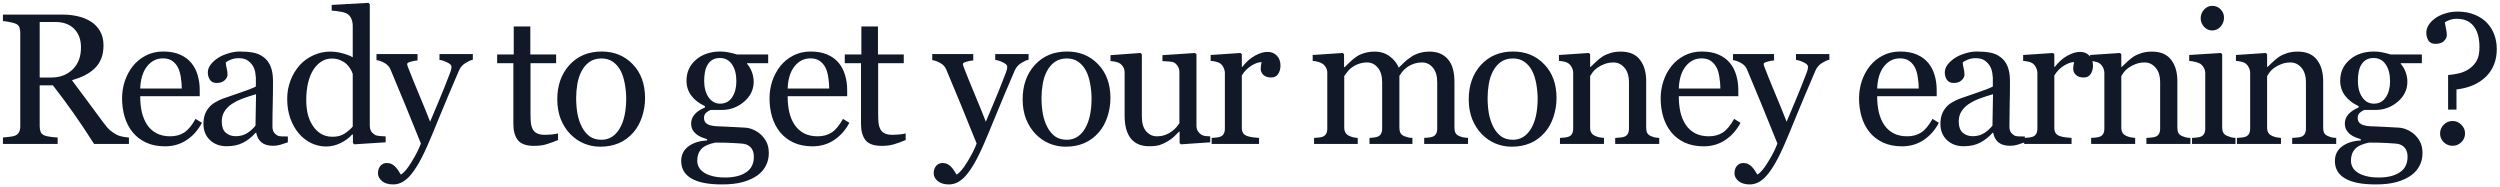<svg width="521" height="39" viewBox="0 0 521 39" fill="none" xmlns="http://www.w3.org/2000/svg">
<path d="M26.869 30H19.612C18.004 27.48 16.547 25.301 15.243 23.465C13.951 21.629 12.545 19.735 11.025 17.785H8.271V26.334C8.271 26.777 8.341 27.169 8.48 27.511C8.619 27.841 8.917 28.094 9.373 28.271C9.601 28.36 10 28.442 10.569 28.518C11.139 28.594 11.621 28.639 12.013 28.651V30H0.615V28.651C0.919 28.626 1.356 28.581 1.926 28.518C2.508 28.455 2.914 28.373 3.142 28.271C3.522 28.107 3.794 27.866 3.958 27.549C4.136 27.233 4.224 26.828 4.224 26.334V6.842C4.224 6.399 4.161 6.007 4.034 5.665C3.908 5.323 3.61 5.063 3.142 4.886C2.825 4.772 2.413 4.67 1.907 4.582C1.4 4.48 0.97 4.417 0.615 4.392V3.043H13.058C14.198 3.043 15.268 3.163 16.269 3.404C17.269 3.632 18.175 4.006 18.985 4.525C19.77 5.031 20.397 5.696 20.866 6.519C21.335 7.33 21.569 8.312 21.569 9.464C21.569 10.502 21.411 11.421 21.094 12.219C20.777 13.017 20.309 13.707 19.688 14.289C19.118 14.834 18.434 15.309 17.637 15.714C16.839 16.107 15.958 16.442 14.996 16.721C16.326 18.481 17.427 19.963 18.301 21.166C19.188 22.369 20.271 23.832 21.55 25.555C22.107 26.314 22.607 26.878 23.051 27.245C23.507 27.6 23.956 27.891 24.399 28.119C24.729 28.284 25.14 28.411 25.634 28.499C26.128 28.588 26.54 28.639 26.869 28.651V30ZM16.877 9.901C16.877 8.267 16.408 6.975 15.471 6.026C14.534 5.063 13.21 4.582 11.5 4.582H8.271V16.151H10.759C12.507 16.151 13.964 15.594 15.129 14.479C16.294 13.352 16.877 11.826 16.877 9.901ZM42.081 25.593C41.295 27.087 40.244 28.278 38.927 29.164C37.61 30.051 36.096 30.494 34.387 30.494C32.88 30.494 31.556 30.228 30.416 29.696C29.289 29.164 28.358 28.442 27.624 27.53C26.889 26.619 26.338 25.555 25.971 24.339C25.616 23.123 25.439 21.837 25.439 20.482C25.439 19.267 25.629 18.076 26.009 16.911C26.402 15.733 26.971 14.676 27.719 13.738C28.441 12.839 29.334 12.117 30.397 11.573C31.474 11.015 32.677 10.737 34.007 10.737C35.375 10.737 36.546 10.952 37.521 11.383C38.496 11.813 39.288 12.402 39.896 13.149C40.478 13.859 40.909 14.695 41.188 15.657C41.479 16.62 41.625 17.665 41.625 18.792V20.046H29.22C29.22 21.274 29.334 22.389 29.561 23.389C29.802 24.39 30.176 25.27 30.682 26.03C31.176 26.764 31.822 27.347 32.62 27.777C33.418 28.195 34.368 28.404 35.469 28.404C36.597 28.404 37.566 28.145 38.376 27.625C39.199 27.093 39.991 26.144 40.751 24.776L42.081 25.593ZM37.882 18.45C37.882 17.741 37.819 16.981 37.692 16.17C37.578 15.36 37.388 14.682 37.122 14.137C36.831 13.555 36.432 13.08 35.925 12.713C35.419 12.345 34.767 12.162 33.969 12.162C32.639 12.162 31.531 12.719 30.644 13.833C29.77 14.935 29.296 16.474 29.22 18.45H37.882ZM59.99 29.658C59.394 29.873 58.869 30.044 58.413 30.171C57.97 30.31 57.463 30.38 56.893 30.38C55.905 30.38 55.114 30.152 54.518 29.696C53.936 29.227 53.562 28.55 53.398 27.663H53.284C52.46 28.575 51.574 29.272 50.624 29.753C49.687 30.234 48.553 30.475 47.224 30.475C45.818 30.475 44.659 30.044 43.747 29.183C42.848 28.322 42.398 27.195 42.398 25.802C42.398 25.08 42.499 24.434 42.702 23.864C42.905 23.294 43.209 22.781 43.614 22.325C43.931 21.945 44.349 21.61 44.868 21.318C45.387 21.014 45.875 20.774 46.331 20.596C46.901 20.381 48.053 19.982 49.788 19.4C51.536 18.817 52.714 18.361 53.322 18.032V16.151C53.322 15.986 53.284 15.67 53.208 15.201C53.144 14.733 52.999 14.289 52.771 13.871C52.517 13.403 52.156 12.998 51.688 12.656C51.232 12.301 50.58 12.124 49.731 12.124C49.149 12.124 48.604 12.225 48.097 12.428C47.603 12.618 47.255 12.82 47.053 13.036C47.053 13.289 47.109 13.662 47.224 14.156C47.35 14.65 47.413 15.106 47.413 15.524C47.413 15.967 47.211 16.373 46.806 16.74C46.413 17.107 45.862 17.291 45.153 17.291C44.52 17.291 44.051 17.069 43.747 16.626C43.456 16.17 43.31 15.664 43.31 15.106C43.31 14.524 43.513 13.966 43.918 13.434C44.336 12.902 44.874 12.428 45.533 12.01C46.103 11.655 46.793 11.357 47.603 11.117C48.414 10.864 49.206 10.737 49.978 10.737C51.042 10.737 51.967 10.813 52.752 10.965C53.55 11.104 54.272 11.414 54.917 11.896C55.563 12.364 56.051 13.004 56.38 13.814C56.722 14.612 56.893 15.645 56.893 16.911C56.893 18.722 56.874 20.33 56.836 21.736C56.798 23.129 56.779 24.655 56.779 26.314C56.779 26.808 56.861 27.201 57.026 27.492C57.203 27.784 57.469 28.031 57.824 28.233C58.014 28.347 58.312 28.411 58.717 28.423C59.135 28.436 59.559 28.442 59.99 28.442V29.658ZM53.36 19.628C52.283 19.944 51.34 20.254 50.529 20.558C49.718 20.862 48.965 21.242 48.268 21.698C47.635 22.129 47.135 22.642 46.768 23.237C46.4 23.82 46.217 24.516 46.217 25.327C46.217 26.378 46.489 27.15 47.033 27.644C47.591 28.138 48.294 28.385 49.142 28.385C50.041 28.385 50.833 28.17 51.517 27.739C52.201 27.296 52.777 26.777 53.246 26.182L53.36 19.628ZM80.368 29.658L73.833 30.076L73.548 29.81V28.062L73.396 28.024C72.738 28.759 71.921 29.36 70.946 29.829C69.983 30.298 68.989 30.532 67.963 30.532C66.899 30.532 65.867 30.298 64.867 29.829C63.879 29.348 63.017 28.677 62.283 27.815C61.536 26.942 60.941 25.89 60.497 24.662C60.067 23.433 59.851 22.078 59.851 20.596C59.851 19.241 60.086 17.956 60.554 16.74C61.023 15.524 61.669 14.46 62.492 13.548C63.264 12.7 64.208 12.022 65.323 11.516C66.45 11.009 67.596 10.756 68.761 10.756C69.635 10.756 70.49 10.87 71.326 11.098C72.174 11.313 72.902 11.592 73.51 11.934V5.418C73.51 4.886 73.422 4.404 73.244 3.974C73.067 3.531 72.82 3.195 72.504 2.967C72.149 2.726 71.668 2.555 71.06 2.454C70.464 2.34 69.819 2.258 69.122 2.207V1.029L76.778 0.592L77.063 0.877V26.144C77.063 26.587 77.145 26.967 77.31 27.283C77.487 27.587 77.74 27.847 78.07 28.062C78.31 28.214 78.659 28.309 79.115 28.347C79.57 28.385 79.988 28.411 80.368 28.423V29.658ZM73.51 26.372V15.41C73.409 15.081 73.244 14.726 73.016 14.346C72.788 13.966 72.504 13.618 72.162 13.302C71.794 12.985 71.364 12.725 70.87 12.523C70.376 12.307 69.799 12.2 69.141 12.2C68.381 12.2 67.678 12.396 67.032 12.789C66.399 13.181 65.835 13.745 65.341 14.479C64.873 15.188 64.499 16.094 64.221 17.196C63.955 18.285 63.822 19.495 63.822 20.824C63.822 21.888 63.923 22.857 64.126 23.731C64.328 24.592 64.67 25.396 65.152 26.144C65.595 26.853 66.158 27.423 66.842 27.853C67.539 28.284 68.362 28.499 69.312 28.499C70.325 28.499 71.161 28.278 71.82 27.834C72.491 27.391 73.054 26.904 73.51 26.372ZM78.767 36.117C78.767 35.484 78.938 34.965 79.28 34.559C79.635 34.167 80.072 33.97 80.591 33.97C80.996 33.97 81.344 34.046 81.636 34.198C81.927 34.35 82.187 34.547 82.415 34.787C82.605 34.977 82.807 35.237 83.023 35.566C83.238 35.895 83.409 36.168 83.536 36.383C84.169 36.041 84.922 35.148 85.796 33.705C86.683 32.261 87.322 30.994 87.715 29.905C86.512 26.904 85.423 24.218 84.447 21.85C83.472 19.482 82.453 17.031 81.389 14.498C81.148 13.916 80.743 13.466 80.173 13.149C79.603 12.82 79.033 12.611 78.463 12.523V11.269H87.012V12.599C86.632 12.611 86.176 12.694 85.644 12.845C85.112 12.985 84.846 13.149 84.846 13.339C84.846 13.415 84.872 13.542 84.922 13.719C84.986 13.897 85.055 14.08 85.131 14.27C85.613 15.524 86.347 17.335 87.335 19.703C88.323 22.059 89.089 23.946 89.634 25.365C90.204 24.01 90.793 22.61 91.4 21.166C92.021 19.71 92.711 17.994 93.471 16.018C93.56 15.777 93.686 15.448 93.851 15.03C94.016 14.6 94.098 14.232 94.098 13.928C94.098 13.599 93.807 13.295 93.224 13.017C92.654 12.725 92.11 12.548 91.59 12.485V11.269H98.543V12.447C98.163 12.51 97.663 12.732 97.043 13.111C96.422 13.479 95.96 14.004 95.656 14.688C94.149 18.184 92.806 21.369 91.628 24.244C90.463 27.119 89.577 29.234 88.969 30.589C88.171 32.362 87.455 33.742 86.822 34.73C86.201 35.731 85.594 36.516 84.998 37.086C84.416 37.618 83.884 37.972 83.403 38.15C82.934 38.34 82.446 38.435 81.94 38.435C80.952 38.435 80.173 38.2 79.603 37.732C79.046 37.263 78.767 36.725 78.767 36.117ZM116.295 29.183C115.472 29.525 114.693 29.81 113.958 30.038C113.224 30.279 112.325 30.399 111.261 30.399C109.69 30.399 108.582 30.006 107.936 29.221C107.303 28.423 106.986 27.302 106.986 25.859V13.168H103.605V11.345H107.062V5.513H110.52V11.345H115.896V13.168H110.558V23.636C110.558 24.421 110.583 25.08 110.634 25.612C110.697 26.131 110.837 26.587 111.052 26.979C111.255 27.347 111.558 27.625 111.964 27.815C112.369 28.005 112.914 28.1 113.598 28.1C113.914 28.1 114.376 28.075 114.984 28.024C115.605 27.961 116.042 27.885 116.295 27.796V29.183ZM134.432 20.444C134.432 21.762 134.223 23.06 133.805 24.339C133.387 25.605 132.792 26.682 132.02 27.568C131.146 28.581 130.132 29.335 128.98 29.829C127.827 30.323 126.536 30.57 125.105 30.57C123.914 30.57 122.781 30.348 121.704 29.905C120.628 29.449 119.671 28.791 118.835 27.929C118.012 27.081 117.354 26.049 116.86 24.833C116.378 23.604 116.138 22.23 116.138 20.71C116.138 17.785 116.986 15.391 118.683 13.529C120.393 11.668 122.629 10.737 125.389 10.737C128.011 10.737 130.17 11.623 131.868 13.396C133.577 15.157 134.432 17.506 134.432 20.444ZM130.5 20.482C130.5 19.532 130.405 18.532 130.215 17.481C130.025 16.417 129.74 15.518 129.36 14.783C128.955 13.998 128.423 13.371 127.764 12.902C127.106 12.421 126.301 12.181 125.351 12.181C124.376 12.181 123.54 12.421 122.844 12.902C122.16 13.384 121.603 14.042 121.172 14.878C120.767 15.651 120.482 16.531 120.317 17.519C120.153 18.507 120.07 19.463 120.07 20.387C120.07 21.603 120.165 22.73 120.355 23.769C120.558 24.795 120.874 25.713 121.305 26.523C121.736 27.334 122.274 27.974 122.92 28.442C123.578 28.898 124.389 29.126 125.351 29.126C126.935 29.126 128.188 28.36 129.113 26.828C130.037 25.295 130.5 23.18 130.5 20.482ZM158.586 28.062C159.093 28.544 159.492 29.088 159.783 29.696C160.074 30.304 160.22 31.058 160.22 31.957C160.22 32.856 160.023 33.698 159.631 34.483C159.238 35.281 158.643 35.971 157.845 36.554C156.997 37.149 155.983 37.611 154.806 37.941C153.628 38.27 152.171 38.435 150.436 38.435C147.599 38.435 145.478 38.017 144.072 37.181C142.666 36.358 141.963 35.148 141.963 33.553C141.963 32.261 142.47 31.241 143.483 30.494C144.496 29.747 145.788 29.341 147.359 29.278V29.012C146.979 28.898 146.586 28.759 146.181 28.594C145.776 28.417 145.427 28.214 145.136 27.986C144.807 27.72 144.541 27.41 144.338 27.055C144.135 26.688 144.034 26.239 144.034 25.707C144.034 25.035 144.268 24.421 144.737 23.864C145.218 23.294 145.94 22.806 146.903 22.401V22.116C145.687 21.546 144.743 20.818 144.072 19.931C143.401 19.032 143.065 17.994 143.065 16.816C143.065 15.043 143.724 13.586 145.041 12.447C146.371 11.307 148.068 10.737 150.132 10.737C150.702 10.737 151.266 10.794 151.823 10.908C152.393 11.022 152.969 11.167 153.552 11.345H160.087V13.168H155.679V13.283C156.148 13.827 156.496 14.429 156.724 15.087C156.952 15.746 157.066 16.392 157.066 17.025C157.066 18.671 156.395 20.064 155.053 21.204C153.723 22.344 152.171 22.914 150.398 22.914H148.1C147.808 23.015 147.504 23.199 147.188 23.465C146.871 23.731 146.713 24.092 146.713 24.548C146.713 25.016 146.846 25.377 147.112 25.631C147.378 25.871 147.701 26.036 148.081 26.125C148.448 26.226 148.872 26.289 149.353 26.314C149.847 26.34 150.354 26.359 150.873 26.372C151.43 26.384 152.19 26.422 153.153 26.485C154.128 26.549 154.818 26.587 155.223 26.599C155.806 26.625 156.389 26.764 156.971 27.017C157.566 27.271 158.105 27.619 158.586 28.062ZM153.457 16.949C153.457 15.467 153.153 14.289 152.545 13.415C151.95 12.529 151.107 12.086 150.018 12.086C149.423 12.086 148.91 12.212 148.479 12.466C148.062 12.706 147.72 13.055 147.454 13.51C147.2 13.928 147.017 14.435 146.903 15.03C146.801 15.613 146.751 16.214 146.751 16.835C146.751 18.241 147.055 19.387 147.663 20.273C148.283 21.16 149.081 21.603 150.056 21.603C151.145 21.603 151.981 21.166 152.564 20.292C153.159 19.406 153.457 18.291 153.457 16.949ZM157.104 32.66C157.104 31.95 156.94 31.368 156.61 30.912C156.281 30.456 155.781 30.146 155.109 29.981C154.755 29.93 154.027 29.873 152.925 29.81C151.823 29.747 150.544 29.715 149.087 29.715C147.72 29.981 146.744 30.424 146.162 31.045C145.592 31.678 145.307 32.489 145.307 33.477C145.307 33.92 145.402 34.344 145.592 34.749C145.782 35.155 146.111 35.528 146.58 35.87C147.023 36.199 147.618 36.465 148.365 36.668C149.113 36.883 150.025 36.991 151.101 36.991C152.963 36.991 154.426 36.63 155.489 35.908C156.566 35.199 157.104 34.116 157.104 32.66ZM177.008 25.593C176.223 27.087 175.172 28.278 173.854 29.164C172.537 30.051 171.024 30.494 169.314 30.494C167.807 30.494 166.484 30.228 165.344 29.696C164.217 29.164 163.286 28.442 162.551 27.53C161.817 26.619 161.266 25.555 160.898 24.339C160.544 23.123 160.366 21.837 160.366 20.482C160.366 19.267 160.556 18.076 160.936 16.911C161.329 15.733 161.899 14.676 162.646 13.738C163.368 12.839 164.261 12.117 165.325 11.573C166.401 11.015 167.604 10.737 168.934 10.737C170.302 10.737 171.473 10.952 172.449 11.383C173.424 11.813 174.215 12.402 174.823 13.149C175.406 13.859 175.836 14.695 176.115 15.657C176.406 16.62 176.552 17.665 176.552 18.792V20.046H164.147C164.147 21.274 164.261 22.389 164.489 23.389C164.729 24.39 165.103 25.27 165.61 26.03C166.104 26.764 166.749 27.347 167.547 27.777C168.345 28.195 169.295 28.404 170.397 28.404C171.524 28.404 172.493 28.145 173.304 27.625C174.127 27.093 174.918 26.144 175.678 24.776L177.008 25.593ZM172.81 18.45C172.81 17.741 172.746 16.981 172.62 16.17C172.506 15.36 172.316 14.682 172.05 14.137C171.758 13.555 171.359 13.08 170.853 12.713C170.346 12.345 169.694 12.162 168.896 12.162C167.566 12.162 166.458 12.719 165.572 13.833C164.698 14.935 164.223 16.474 164.147 18.45H172.81ZM188.743 29.183C187.92 29.525 187.141 29.81 186.406 30.038C185.672 30.279 184.773 30.399 183.709 30.399C182.138 30.399 181.03 30.006 180.384 29.221C179.751 28.423 179.434 27.302 179.434 25.859V13.168H176.053V11.345H179.51V5.513H182.968V11.345H188.344V13.168H183.006V23.636C183.006 24.421 183.031 25.08 183.082 25.612C183.145 26.131 183.284 26.587 183.5 26.979C183.702 27.347 184.006 27.625 184.412 27.815C184.817 28.005 185.361 28.1 186.045 28.1C186.362 28.1 186.824 28.075 187.432 28.024C188.053 27.961 188.49 27.885 188.743 27.796V29.183ZM194.583 36.117C194.583 35.484 194.754 34.965 195.096 34.559C195.451 34.167 195.888 33.97 196.407 33.97C196.812 33.97 197.161 34.046 197.452 34.198C197.743 34.35 198.003 34.547 198.231 34.787C198.421 34.977 198.624 35.237 198.839 35.566C199.054 35.895 199.225 36.168 199.352 36.383C199.985 36.041 200.739 35.148 201.612 33.705C202.499 32.261 203.139 30.994 203.531 29.905C202.328 26.904 201.239 24.218 200.264 21.85C199.288 19.482 198.269 17.031 197.205 14.498C196.964 13.916 196.559 13.466 195.989 13.149C195.419 12.82 194.849 12.611 194.28 12.523V11.269H202.828V12.599C202.448 12.611 201.992 12.694 201.46 12.845C200.929 12.985 200.663 13.149 200.663 13.339C200.663 13.415 200.688 13.542 200.739 13.719C200.802 13.897 200.872 14.08 200.948 14.27C201.429 15.524 202.163 17.335 203.151 19.703C204.139 22.059 204.905 23.946 205.45 25.365C206.02 24.01 206.609 22.61 207.217 21.166C207.837 19.71 208.527 17.994 209.287 16.018C209.376 15.777 209.503 15.448 209.667 15.03C209.832 14.6 209.914 14.232 209.914 13.928C209.914 13.599 209.623 13.295 209.04 13.017C208.47 12.725 207.926 12.548 207.407 12.485V11.269H214.36V12.447C213.98 12.51 213.479 12.732 212.859 13.111C212.238 13.479 211.776 14.004 211.472 14.688C209.965 18.184 208.622 21.369 207.445 24.244C206.279 27.119 205.393 29.234 204.785 30.589C203.987 32.362 203.272 33.742 202.638 34.73C202.018 35.731 201.41 36.516 200.815 37.086C200.232 37.618 199.7 37.972 199.219 38.15C198.75 38.34 198.263 38.435 197.756 38.435C196.768 38.435 195.989 38.2 195.419 37.732C194.862 37.263 194.583 36.725 194.583 36.117ZM231.414 20.444C231.414 21.762 231.205 23.06 230.787 24.339C230.369 25.605 229.774 26.682 229.001 27.568C228.127 28.581 227.114 29.335 225.962 29.829C224.809 30.323 223.517 30.57 222.086 30.57C220.896 30.57 219.762 30.348 218.686 29.905C217.609 29.449 216.653 28.791 215.817 27.929C214.994 27.081 214.335 26.049 213.841 24.833C213.36 23.604 213.119 22.23 213.119 20.71C213.119 17.785 213.968 15.391 215.665 13.529C217.375 11.668 219.61 10.737 222.371 10.737C224.993 10.737 227.152 11.623 228.849 13.396C230.559 15.157 231.414 17.506 231.414 20.444ZM227.481 20.482C227.481 19.532 227.386 18.532 227.196 17.481C227.006 16.417 226.721 15.518 226.341 14.783C225.936 13.998 225.404 13.371 224.746 12.902C224.087 12.421 223.283 12.181 222.333 12.181C221.358 12.181 220.522 12.421 219.825 12.902C219.142 13.384 218.584 14.042 218.154 14.878C217.748 15.651 217.463 16.531 217.299 17.519C217.134 18.507 217.052 19.463 217.052 20.387C217.052 21.603 217.147 22.73 217.337 23.769C217.539 24.795 217.856 25.713 218.287 26.523C218.717 27.334 219.256 27.974 219.901 28.442C220.56 28.898 221.371 29.126 222.333 29.126C223.916 29.126 225.17 28.36 226.095 26.828C227.019 25.295 227.481 23.18 227.481 20.482ZM252.21 29.658L246.112 30.076L245.827 29.81V27.435H245.713C245.409 27.752 245.067 28.094 244.687 28.461C244.308 28.816 243.871 29.139 243.377 29.43C242.807 29.772 242.256 30.032 241.724 30.209C241.192 30.386 240.438 30.475 239.463 30.475C237.804 30.475 236.538 29.937 235.664 28.86C234.803 27.771 234.372 26.194 234.372 24.13V15.163C234.372 14.707 234.283 14.327 234.106 14.023C233.941 13.707 233.694 13.434 233.365 13.207C233.137 13.055 232.852 12.947 232.51 12.883C232.168 12.807 231.807 12.757 231.427 12.732V11.497L237.678 11.041L237.962 11.307V24.32C237.962 25.675 238.266 26.695 238.874 27.378C239.482 28.062 240.21 28.404 241.059 28.404C241.756 28.404 242.376 28.297 242.921 28.081C243.465 27.866 243.921 27.613 244.289 27.321C244.63 27.055 244.928 26.777 245.181 26.485C245.447 26.182 245.65 25.903 245.789 25.65V15.03C245.789 14.612 245.701 14.245 245.523 13.928C245.346 13.599 245.099 13.32 244.782 13.092C244.555 12.941 244.213 12.852 243.757 12.826C243.313 12.789 242.813 12.757 242.256 12.732V11.497L249.057 11.041L249.342 11.307V26.182C249.342 26.612 249.43 26.979 249.608 27.283C249.785 27.587 250.032 27.847 250.349 28.062C250.577 28.202 250.849 28.297 251.166 28.347C251.482 28.385 251.83 28.411 252.21 28.423V29.658ZM266.852 13.681C266.852 14.327 266.694 14.904 266.377 15.41C266.06 15.904 265.573 16.151 264.914 16.151C264.205 16.151 263.66 15.967 263.28 15.6C262.913 15.233 262.73 14.828 262.73 14.384C262.73 14.106 262.749 13.852 262.787 13.624C262.837 13.396 262.882 13.168 262.919 12.941C262.324 12.941 261.628 13.181 260.83 13.662C260.032 14.144 259.354 14.828 258.797 15.714V26.619C258.797 27.062 258.879 27.423 259.044 27.701C259.221 27.98 259.494 28.189 259.861 28.328C260.178 28.455 260.583 28.55 261.077 28.613C261.583 28.677 262.02 28.721 262.388 28.746V30H252.509V28.746C252.8 28.721 253.098 28.695 253.402 28.67C253.719 28.645 253.991 28.594 254.219 28.518C254.573 28.404 254.833 28.208 254.998 27.929C255.175 27.638 255.264 27.264 255.264 26.808V15.239C255.264 14.847 255.169 14.46 254.979 14.08C254.801 13.7 254.548 13.396 254.219 13.168C253.978 13.017 253.693 12.909 253.364 12.845C253.035 12.77 252.68 12.719 252.3 12.694V11.459L258.531 11.041L258.797 11.307V13.947H258.892C259.677 12.921 260.551 12.143 261.514 11.611C262.476 11.079 263.356 10.813 264.154 10.813C264.952 10.813 265.598 11.072 266.092 11.592C266.599 12.111 266.852 12.807 266.852 13.681ZM305.938 30H296.8V28.746C297.091 28.721 297.382 28.695 297.674 28.67C297.978 28.645 298.244 28.594 298.472 28.518C298.826 28.404 299.086 28.208 299.251 27.929C299.428 27.638 299.516 27.264 299.516 26.808V17.139C299.516 15.822 299.213 14.809 298.605 14.099C298.009 13.377 297.262 13.017 296.363 13.017C295.742 13.017 295.16 13.111 294.615 13.302C294.071 13.491 293.57 13.757 293.114 14.099C292.747 14.378 292.437 14.682 292.184 15.011C291.943 15.328 291.759 15.594 291.633 15.809V26.619C291.633 27.062 291.709 27.429 291.861 27.72C292.013 27.999 292.272 28.214 292.64 28.366C292.931 28.48 293.19 28.569 293.418 28.632C293.659 28.683 293.969 28.721 294.349 28.746V30H285.402V28.746C285.693 28.721 285.971 28.695 286.237 28.67C286.516 28.645 286.769 28.594 286.997 28.518C287.352 28.404 287.612 28.208 287.776 27.929C287.954 27.638 288.042 27.264 288.042 26.808V17.139C288.042 15.822 287.738 14.809 287.13 14.099C286.535 13.377 285.788 13.017 284.889 13.017C284.268 13.017 283.686 13.118 283.141 13.32C282.596 13.51 282.096 13.776 281.64 14.118C281.273 14.397 280.963 14.714 280.709 15.068C280.456 15.41 280.266 15.67 280.139 15.847V26.581C280.139 27.011 280.228 27.372 280.405 27.663C280.583 27.955 280.849 28.176 281.203 28.328C281.469 28.455 281.741 28.55 282.02 28.613C282.299 28.677 282.609 28.721 282.951 28.746V30H273.851V28.746C274.143 28.721 274.44 28.695 274.744 28.67C275.061 28.645 275.333 28.594 275.561 28.518C275.916 28.404 276.175 28.208 276.34 27.929C276.517 27.638 276.606 27.264 276.606 26.808V15.163C276.606 14.758 276.511 14.397 276.321 14.08C276.144 13.751 275.89 13.472 275.561 13.245C275.32 13.092 275.023 12.972 274.668 12.883C274.314 12.782 273.946 12.719 273.566 12.694V11.459L279.835 11.041L280.101 11.307V13.985H280.234C280.551 13.669 280.937 13.295 281.393 12.864C281.849 12.434 282.273 12.086 282.666 11.82C283.109 11.516 283.66 11.262 284.319 11.06C284.99 10.857 285.712 10.756 286.484 10.756C287.7 10.756 288.745 11.085 289.619 11.744C290.493 12.39 291.12 13.175 291.5 14.099C291.956 13.656 292.355 13.27 292.697 12.941C293.051 12.599 293.513 12.238 294.083 11.858C294.565 11.528 295.128 11.262 295.774 11.06C296.433 10.857 297.161 10.756 297.959 10.756C299.542 10.756 300.796 11.275 301.72 12.314C302.645 13.352 303.107 14.948 303.107 17.101V26.619C303.107 27.062 303.183 27.429 303.335 27.72C303.487 27.999 303.747 28.214 304.114 28.366C304.405 28.48 304.69 28.569 304.969 28.632C305.26 28.683 305.583 28.721 305.938 28.746V30ZM324.379 20.444C324.379 21.762 324.17 23.06 323.752 24.339C323.334 25.605 322.738 26.682 321.966 27.568C321.092 28.581 320.079 29.335 318.926 29.829C317.774 30.323 316.482 30.57 315.051 30.57C313.86 30.57 312.727 30.348 311.65 29.905C310.574 29.449 309.618 28.791 308.782 27.929C307.959 27.081 307.3 26.049 306.806 24.833C306.325 23.604 306.084 22.23 306.084 20.71C306.084 17.785 306.933 15.391 308.63 13.529C310.34 11.668 312.575 10.737 315.336 10.737C317.957 10.737 320.117 11.623 321.814 13.396C323.524 15.157 324.379 17.506 324.379 20.444ZM320.446 20.482C320.446 19.532 320.351 18.532 320.161 17.481C319.971 16.417 319.686 15.518 319.306 14.783C318.901 13.998 318.369 13.371 317.711 12.902C317.052 12.421 316.248 12.181 315.298 12.181C314.323 12.181 313.487 12.421 312.79 12.902C312.106 13.384 311.549 14.042 311.118 14.878C310.713 15.651 310.428 16.531 310.264 17.519C310.099 18.507 310.017 19.463 310.017 20.387C310.017 21.603 310.112 22.73 310.302 23.769C310.504 24.795 310.821 25.713 311.251 26.523C311.682 27.334 312.22 27.974 312.866 28.442C313.525 28.898 314.335 29.126 315.298 29.126C316.881 29.126 318.135 28.36 319.059 26.828C319.984 25.295 320.446 23.18 320.446 20.482ZM345.783 30H336.607V28.746C336.899 28.721 337.215 28.695 337.557 28.67C337.912 28.645 338.203 28.594 338.431 28.518C338.786 28.404 339.045 28.208 339.21 27.929C339.387 27.638 339.476 27.264 339.476 26.808V17.177C339.476 15.847 339.159 14.821 338.526 14.099C337.906 13.377 337.146 13.017 336.246 13.017C335.575 13.017 334.961 13.124 334.404 13.339C333.846 13.542 333.353 13.795 332.922 14.099C332.504 14.391 332.168 14.707 331.915 15.049C331.674 15.379 331.497 15.645 331.383 15.847V26.619C331.383 27.049 331.472 27.404 331.649 27.682C331.826 27.961 332.092 28.176 332.447 28.328C332.713 28.455 332.998 28.55 333.302 28.613C333.619 28.677 333.941 28.721 334.271 28.746V30H325.095V28.746C325.386 28.721 325.684 28.695 325.988 28.67C326.305 28.645 326.577 28.594 326.805 28.518C327.159 28.404 327.419 28.208 327.584 27.929C327.761 27.638 327.85 27.264 327.85 26.808V15.239C327.85 14.809 327.755 14.416 327.565 14.061C327.387 13.694 327.134 13.396 326.805 13.168C326.564 13.017 326.279 12.909 325.95 12.845C325.621 12.77 325.266 12.719 324.886 12.694V11.459L331.117 11.041L331.383 11.307V13.947H331.478C331.782 13.643 332.162 13.283 332.618 12.864C333.074 12.434 333.505 12.086 333.91 11.82C334.378 11.516 334.936 11.262 335.582 11.06C336.227 10.857 336.956 10.756 337.766 10.756C339.565 10.756 340.894 11.319 341.756 12.447C342.63 13.561 343.066 15.049 343.066 16.911V26.657C343.066 27.1 343.142 27.461 343.294 27.739C343.446 28.005 343.706 28.214 344.073 28.366C344.377 28.493 344.637 28.581 344.852 28.632C345.08 28.683 345.39 28.721 345.783 28.746V30ZM362.723 25.593C361.938 27.087 360.887 28.278 359.57 29.164C358.253 30.051 356.739 30.494 355.029 30.494C353.522 30.494 352.199 30.228 351.059 29.696C349.932 29.164 349.001 28.442 348.266 27.53C347.532 26.619 346.981 25.555 346.614 24.339C346.259 23.123 346.082 21.837 346.082 20.482C346.082 19.267 346.272 18.076 346.652 16.911C347.044 15.733 347.614 14.676 348.361 13.738C349.083 12.839 349.976 12.117 351.04 11.573C352.117 11.015 353.32 10.737 354.649 10.737C356.017 10.737 357.189 10.952 358.164 11.383C359.139 11.813 359.931 12.402 360.539 13.149C361.121 13.859 361.552 14.695 361.83 15.657C362.122 16.62 362.267 17.665 362.267 18.792V20.046H349.862C349.862 21.274 349.976 22.389 350.204 23.389C350.445 24.39 350.818 25.27 351.325 26.03C351.819 26.764 352.465 27.347 353.263 27.777C354.061 28.195 355.01 28.404 356.112 28.404C357.239 28.404 358.208 28.145 359.019 27.625C359.842 27.093 360.634 26.144 361.393 24.776L362.723 25.593ZM358.525 18.45C358.525 17.741 358.462 16.981 358.335 16.17C358.221 15.36 358.031 14.682 357.765 14.137C357.474 13.555 357.075 13.08 356.568 12.713C356.062 12.345 355.409 12.162 354.611 12.162C353.282 12.162 352.173 12.719 351.287 13.833C350.413 14.935 349.938 16.474 349.862 18.45H358.525ZM361.464 36.117C361.464 35.484 361.635 34.965 361.977 34.559C362.332 34.167 362.769 33.97 363.288 33.97C363.693 33.97 364.041 34.046 364.333 34.198C364.624 34.35 364.884 34.547 365.112 34.787C365.302 34.977 365.504 35.237 365.72 35.566C365.935 35.895 366.106 36.168 366.232 36.383C366.866 36.041 367.619 35.148 368.493 33.705C369.38 32.261 370.019 30.994 370.412 29.905C369.209 26.904 368.12 24.218 367.144 21.85C366.169 19.482 365.15 17.031 364.086 14.498C363.845 13.916 363.44 13.466 362.87 13.149C362.3 12.82 361.73 12.611 361.16 12.523V11.269H369.709V12.599C369.329 12.611 368.873 12.694 368.341 12.845C367.809 12.985 367.543 13.149 367.543 13.339C367.543 13.415 367.569 13.542 367.619 13.719C367.683 13.897 367.752 14.08 367.828 14.27C368.309 15.524 369.044 17.335 370.032 19.703C371.02 22.059 371.786 23.946 372.331 25.365C372.9 24.01 373.489 22.61 374.097 21.166C374.718 19.71 375.408 17.994 376.168 16.018C376.257 15.777 376.383 15.448 376.548 15.03C376.713 14.6 376.795 14.232 376.795 13.928C376.795 13.599 376.504 13.295 375.921 13.017C375.351 12.725 374.807 12.548 374.287 12.485V11.269H381.24V12.447C380.86 12.51 380.36 12.732 379.739 13.111C379.119 13.479 378.657 14.004 378.353 14.688C376.846 18.184 375.503 21.369 374.325 24.244C373.16 27.119 372.274 29.234 371.666 30.589C370.868 32.362 370.152 33.742 369.519 34.73C368.898 35.731 368.29 36.516 367.695 37.086C367.113 37.618 366.581 37.972 366.099 38.15C365.631 38.34 365.143 38.435 364.637 38.435C363.649 38.435 362.87 38.2 362.3 37.732C361.743 37.263 361.464 36.725 361.464 36.117ZM404.064 25.593C403.279 27.087 402.228 28.278 400.911 29.164C399.594 30.051 398.08 30.494 396.37 30.494C394.863 30.494 393.54 30.228 392.4 29.696C391.273 29.164 390.342 28.442 389.607 27.53C388.873 26.619 388.322 25.555 387.955 24.339C387.6 23.123 387.423 21.837 387.423 20.482C387.423 19.267 387.613 18.076 387.993 16.911C388.385 15.733 388.955 14.676 389.702 13.738C390.424 12.839 391.317 12.117 392.381 11.573C393.458 11.015 394.661 10.737 395.99 10.737C397.358 10.737 398.53 10.952 399.505 11.383C400.48 11.813 401.272 12.402 401.88 13.149C402.462 13.859 402.893 14.695 403.171 15.657C403.463 16.62 403.608 17.665 403.608 18.792V20.046H391.203C391.203 21.274 391.317 22.389 391.545 23.389C391.786 24.39 392.159 25.27 392.666 26.03C393.16 26.764 393.806 27.347 394.604 27.777C395.402 28.195 396.351 28.404 397.453 28.404C398.58 28.404 399.549 28.145 400.36 27.625C401.183 27.093 401.975 26.144 402.734 24.776L404.064 25.593ZM399.866 18.45C399.866 17.741 399.803 16.981 399.676 16.17C399.562 15.36 399.372 14.682 399.106 14.137C398.815 13.555 398.416 13.08 397.909 12.713C397.403 12.345 396.75 12.162 395.952 12.162C394.623 12.162 393.514 12.719 392.628 13.833C391.754 14.935 391.279 16.474 391.203 18.45H399.866ZM421.973 29.658C421.378 29.873 420.852 30.044 420.397 30.171C419.953 30.31 419.447 30.38 418.877 30.38C417.889 30.38 417.097 30.152 416.502 29.696C415.92 29.227 415.546 28.55 415.381 27.663H415.267C414.444 28.575 413.558 29.272 412.608 29.753C411.671 30.234 410.537 30.475 409.207 30.475C407.801 30.475 406.643 30.044 405.731 29.183C404.832 28.322 404.382 27.195 404.382 25.802C404.382 25.08 404.483 24.434 404.686 23.864C404.889 23.294 405.192 22.781 405.598 22.325C405.914 21.945 406.332 21.61 406.852 21.318C407.371 21.014 407.858 20.774 408.314 20.596C408.884 20.381 410.037 19.982 411.772 19.4C413.52 18.817 414.697 18.361 415.305 18.032V16.151C415.305 15.986 415.267 15.67 415.191 15.201C415.128 14.733 414.982 14.289 414.754 13.871C414.501 13.403 414.14 12.998 413.672 12.656C413.216 12.301 412.563 12.124 411.715 12.124C411.132 12.124 410.588 12.225 410.081 12.428C409.587 12.618 409.239 12.82 409.036 13.036C409.036 13.289 409.093 13.662 409.207 14.156C409.334 14.65 409.397 15.106 409.397 15.524C409.397 15.967 409.195 16.373 408.789 16.74C408.397 17.107 407.846 17.291 407.137 17.291C406.503 17.291 406.035 17.069 405.731 16.626C405.439 16.17 405.294 15.664 405.294 15.106C405.294 14.524 405.496 13.966 405.902 13.434C406.32 12.902 406.858 12.428 407.516 12.01C408.086 11.655 408.777 11.357 409.587 11.117C410.398 10.864 411.189 10.737 411.962 10.737C413.026 10.737 413.95 10.813 414.735 10.965C415.533 11.104 416.255 11.414 416.901 11.896C417.547 12.364 418.035 13.004 418.364 13.814C418.706 14.612 418.877 15.645 418.877 16.911C418.877 18.722 418.858 20.33 418.82 21.736C418.782 23.129 418.763 24.655 418.763 26.314C418.763 26.808 418.845 27.201 419.01 27.492C419.187 27.784 419.453 28.031 419.808 28.233C419.998 28.347 420.295 28.411 420.701 28.423C421.118 28.436 421.543 28.442 421.973 28.442V29.658ZM415.343 19.628C414.267 19.944 413.323 20.254 412.513 20.558C411.702 20.862 410.949 21.242 410.252 21.698C409.619 22.129 409.119 22.642 408.751 23.237C408.384 23.82 408.2 24.516 408.2 25.327C408.2 26.378 408.473 27.15 409.017 27.644C409.574 28.138 410.277 28.385 411.126 28.385C412.025 28.385 412.817 28.17 413.501 27.739C414.184 27.296 414.761 26.777 415.229 26.182L415.343 19.628ZM436.178 13.681C436.178 14.327 436.02 14.904 435.703 15.41C435.386 15.904 434.899 16.151 434.24 16.151C433.531 16.151 432.986 15.967 432.606 15.6C432.239 15.233 432.056 14.828 432.056 14.384C432.056 14.106 432.075 13.852 432.113 13.624C432.163 13.396 432.208 13.168 432.246 12.941C431.65 12.941 430.954 13.181 430.156 13.662C429.358 14.144 428.68 14.828 428.123 15.714V26.619C428.123 27.062 428.205 27.423 428.37 27.701C428.547 27.98 428.82 28.189 429.187 28.328C429.504 28.455 429.909 28.55 430.403 28.613C430.909 28.677 431.346 28.721 431.714 28.746V30H421.835V28.746C422.126 28.721 422.424 28.695 422.728 28.67C423.045 28.645 423.317 28.594 423.545 28.518C423.899 28.404 424.159 28.208 424.324 27.929C424.501 27.638 424.59 27.264 424.59 26.808V15.239C424.59 14.847 424.495 14.46 424.305 14.08C424.127 13.7 423.874 13.396 423.545 13.168C423.304 13.017 423.019 12.909 422.69 12.845C422.361 12.77 422.006 12.719 421.626 12.694V11.459L427.857 11.041L428.123 11.307V13.947H428.218C429.003 12.921 429.877 12.143 430.84 11.611C431.802 11.079 432.682 10.813 433.48 10.813C434.278 10.813 434.924 11.072 435.418 11.592C435.925 12.111 436.178 12.807 436.178 13.681ZM456.481 30H447.305V28.746C447.596 28.721 447.913 28.695 448.255 28.67C448.609 28.645 448.901 28.594 449.129 28.518C449.483 28.404 449.743 28.208 449.908 27.929C450.085 27.638 450.174 27.264 450.174 26.808V17.177C450.174 15.847 449.857 14.821 449.224 14.099C448.603 13.377 447.843 13.017 446.944 13.017C446.273 13.017 445.659 13.124 445.101 13.339C444.544 13.542 444.05 13.795 443.62 14.099C443.202 14.391 442.866 14.707 442.613 15.049C442.372 15.379 442.195 15.645 442.081 15.847V26.619C442.081 27.049 442.169 27.404 442.347 27.682C442.524 27.961 442.79 28.176 443.145 28.328C443.411 28.455 443.696 28.55 443.999 28.613C444.316 28.677 444.639 28.721 444.968 28.746V30H435.793V28.746C436.084 28.721 436.382 28.695 436.686 28.67C437.002 28.645 437.274 28.594 437.502 28.518C437.857 28.404 438.117 28.208 438.281 27.929C438.459 27.638 438.547 27.264 438.547 26.808V15.239C438.547 14.809 438.452 14.416 438.262 14.061C438.085 13.694 437.832 13.396 437.502 13.168C437.262 13.017 436.977 12.909 436.648 12.845C436.318 12.77 435.964 12.719 435.584 12.694V11.459L441.815 11.041L442.081 11.307V13.947H442.176C442.48 13.643 442.86 13.283 443.316 12.864C443.772 12.434 444.202 12.086 444.607 11.82C445.076 11.516 445.633 11.262 446.279 11.06C446.925 10.857 447.653 10.756 448.464 10.756C450.262 10.756 451.592 11.319 452.453 12.447C453.327 13.561 453.764 15.049 453.764 16.911V26.657C453.764 27.1 453.84 27.461 453.992 27.739C454.144 28.005 454.404 28.214 454.771 28.366C455.075 28.493 455.334 28.581 455.55 28.632C455.778 28.683 456.088 28.721 456.481 28.746V30ZM465.879 30H456.817V28.746C457.109 28.721 457.406 28.695 457.71 28.67C458.027 28.645 458.299 28.594 458.527 28.518C458.882 28.404 459.141 28.208 459.306 27.929C459.483 27.638 459.572 27.264 459.572 26.808V15.239C459.572 14.834 459.477 14.467 459.287 14.137C459.11 13.795 458.856 13.51 458.527 13.283C458.286 13.13 457.938 13.004 457.482 12.902C457.026 12.789 456.608 12.719 456.228 12.694V11.459L462.839 11.041L463.105 11.307V26.581C463.105 27.024 463.188 27.391 463.352 27.682C463.53 27.974 463.802 28.189 464.169 28.328C464.448 28.442 464.72 28.537 464.986 28.613C465.252 28.677 465.55 28.721 465.879 28.746V30ZM463.485 3.651C463.485 4.373 463.245 5.006 462.763 5.551C462.295 6.083 461.712 6.348 461.016 6.348C460.37 6.348 459.806 6.095 459.325 5.589C458.856 5.069 458.622 4.48 458.622 3.822C458.622 3.125 458.856 2.517 459.325 1.998C459.806 1.479 460.37 1.219 461.016 1.219C461.738 1.219 462.326 1.466 462.782 1.96C463.251 2.441 463.485 3.005 463.485 3.651ZM486.866 30H477.69V28.746C477.981 28.721 478.298 28.695 478.64 28.67C478.994 28.645 479.286 28.594 479.514 28.518C479.868 28.404 480.128 28.208 480.293 27.929C480.47 27.638 480.558 27.264 480.558 26.808V17.177C480.558 15.847 480.242 14.821 479.609 14.099C478.988 13.377 478.228 13.017 477.329 13.017C476.658 13.017 476.043 13.124 475.486 13.339C474.929 13.542 474.435 13.795 474.004 14.099C473.587 14.391 473.251 14.707 472.998 15.049C472.757 15.379 472.58 15.645 472.466 15.847V26.619C472.466 27.049 472.554 27.404 472.732 27.682C472.909 27.961 473.175 28.176 473.53 28.328C473.795 28.455 474.08 28.55 474.384 28.613C474.701 28.677 475.024 28.721 475.353 28.746V30H466.178V28.746C466.469 28.721 466.767 28.695 467.07 28.67C467.387 28.645 467.659 28.594 467.887 28.518C468.242 28.404 468.502 28.208 468.666 27.929C468.844 27.638 468.932 27.264 468.932 26.808V15.239C468.932 14.809 468.837 14.416 468.647 14.061C468.47 13.694 468.217 13.396 467.887 13.168C467.647 13.017 467.362 12.909 467.032 12.845C466.703 12.77 466.349 12.719 465.969 12.694V11.459L472.2 11.041L472.466 11.307V13.947H472.561C472.865 13.643 473.245 13.283 473.701 12.864C474.156 12.434 474.587 12.086 474.992 11.82C475.461 11.516 476.018 11.262 476.664 11.06C477.31 10.857 478.038 10.756 478.849 10.756C480.647 10.756 481.977 11.319 482.838 12.447C483.712 13.561 484.149 15.049 484.149 16.911V26.657C484.149 27.1 484.225 27.461 484.377 27.739C484.529 28.005 484.789 28.214 485.156 28.366C485.46 28.493 485.719 28.581 485.935 28.632C486.163 28.683 486.473 28.721 486.866 28.746V30ZM503.217 28.062C503.723 28.544 504.122 29.088 504.414 29.696C504.705 30.304 504.851 31.058 504.851 31.957C504.851 32.856 504.654 33.698 504.262 34.483C503.869 35.281 503.274 35.971 502.476 36.554C501.627 37.149 500.614 37.611 499.436 37.941C498.259 38.27 496.802 38.435 495.067 38.435C492.23 38.435 490.109 38.017 488.703 37.181C487.297 36.358 486.594 35.148 486.594 33.553C486.594 32.261 487.101 31.241 488.114 30.494C489.127 29.747 490.419 29.341 491.99 29.278V29.012C491.61 28.898 491.217 28.759 490.812 28.594C490.406 28.417 490.058 28.214 489.767 27.986C489.438 27.72 489.172 27.41 488.969 27.055C488.766 26.688 488.665 26.239 488.665 25.707C488.665 25.035 488.899 24.421 489.368 23.864C489.849 23.294 490.571 22.806 491.534 22.401V22.116C490.318 21.546 489.374 20.818 488.703 19.931C488.032 19.032 487.696 17.994 487.696 16.816C487.696 15.043 488.355 13.586 489.672 12.447C491.002 11.307 492.699 10.737 494.763 10.737C495.333 10.737 495.897 10.794 496.454 10.908C497.024 11.022 497.6 11.167 498.183 11.345H504.718V13.168H500.31V13.283C500.779 13.827 501.127 14.429 501.355 15.087C501.583 15.746 501.697 16.392 501.697 17.025C501.697 18.671 501.026 20.064 499.683 21.204C498.354 22.344 496.802 22.914 495.029 22.914H492.73C492.439 23.015 492.135 23.199 491.819 23.465C491.502 23.731 491.344 24.092 491.344 24.548C491.344 25.016 491.477 25.377 491.743 25.631C492.008 25.871 492.331 26.036 492.711 26.125C493.079 26.226 493.503 26.289 493.984 26.314C494.478 26.34 494.985 26.359 495.504 26.372C496.061 26.384 496.821 26.422 497.784 26.485C498.759 26.549 499.449 26.587 499.854 26.599C500.437 26.625 501.02 26.764 501.602 27.017C502.197 27.271 502.736 27.619 503.217 28.062ZM498.088 16.949C498.088 15.467 497.784 14.289 497.176 13.415C496.58 12.529 495.738 12.086 494.649 12.086C494.054 12.086 493.541 12.212 493.11 12.466C492.692 12.706 492.35 13.055 492.084 13.51C491.831 13.928 491.648 14.435 491.534 15.03C491.432 15.613 491.382 16.214 491.382 16.835C491.382 18.241 491.686 19.387 492.293 20.273C492.914 21.16 493.712 21.603 494.687 21.603C495.776 21.603 496.612 21.166 497.195 20.292C497.79 19.406 498.088 18.291 498.088 16.949ZM501.735 32.66C501.735 31.95 501.57 31.368 501.241 30.912C500.912 30.456 500.412 30.146 499.74 29.981C499.386 29.93 498.658 29.873 497.556 29.81C496.454 29.747 495.175 29.715 493.718 29.715C492.35 29.981 491.375 30.424 490.793 31.045C490.223 31.678 489.938 32.489 489.938 33.477C489.938 33.92 490.033 34.344 490.223 34.749C490.413 35.155 490.742 35.528 491.211 35.87C491.654 36.199 492.249 36.465 492.996 36.668C493.744 36.883 494.655 36.991 495.732 36.991C497.594 36.991 499.056 36.63 500.12 35.908C501.197 35.199 501.735 34.116 501.735 32.66ZM518.276 4.753C518.973 5.487 519.486 6.317 519.815 7.241C520.157 8.153 520.328 9.147 520.328 10.224C520.328 12.567 519.581 14.479 518.086 15.961C516.592 17.443 514.54 18.336 511.931 18.64V22.838H510.184V15.638C510.981 15.575 511.773 15.448 512.558 15.258C513.343 15.056 514.046 14.733 514.667 14.289C515.313 13.821 515.813 13.257 516.168 12.599C516.535 11.927 516.719 10.996 516.719 9.806C516.719 7.906 516.313 6.45 515.503 5.437C514.705 4.423 513.533 3.917 511.988 3.917C511.406 3.917 510.893 4.006 510.449 4.183C510.019 4.347 509.702 4.506 509.5 4.658C509.563 4.962 509.645 5.399 509.747 5.969C509.861 6.538 509.918 6.975 509.918 7.279C509.918 7.748 509.715 8.179 509.31 8.571C508.904 8.951 508.315 9.141 507.543 9.141C506.859 9.141 506.371 8.907 506.08 8.438C505.789 7.97 505.643 7.425 505.643 6.804C505.643 6.298 505.783 5.804 506.061 5.323C506.34 4.829 506.777 4.354 507.372 3.898C507.879 3.493 508.562 3.144 509.424 2.853C510.298 2.562 511.203 2.416 512.14 2.416C513.483 2.416 514.673 2.631 515.712 3.062C516.75 3.48 517.605 4.043 518.276 4.753ZM513.717 27.815C513.717 28.525 513.457 29.133 512.938 29.639C512.432 30.133 511.824 30.38 511.114 30.38C510.405 30.38 509.791 30.133 509.272 29.639C508.765 29.133 508.512 28.525 508.512 27.815C508.512 27.106 508.765 26.498 509.272 25.992C509.791 25.472 510.405 25.213 511.114 25.213C511.824 25.213 512.432 25.472 512.938 25.992C513.457 26.498 513.717 27.106 513.717 27.815Z" fill="#111827"/>
</svg>

